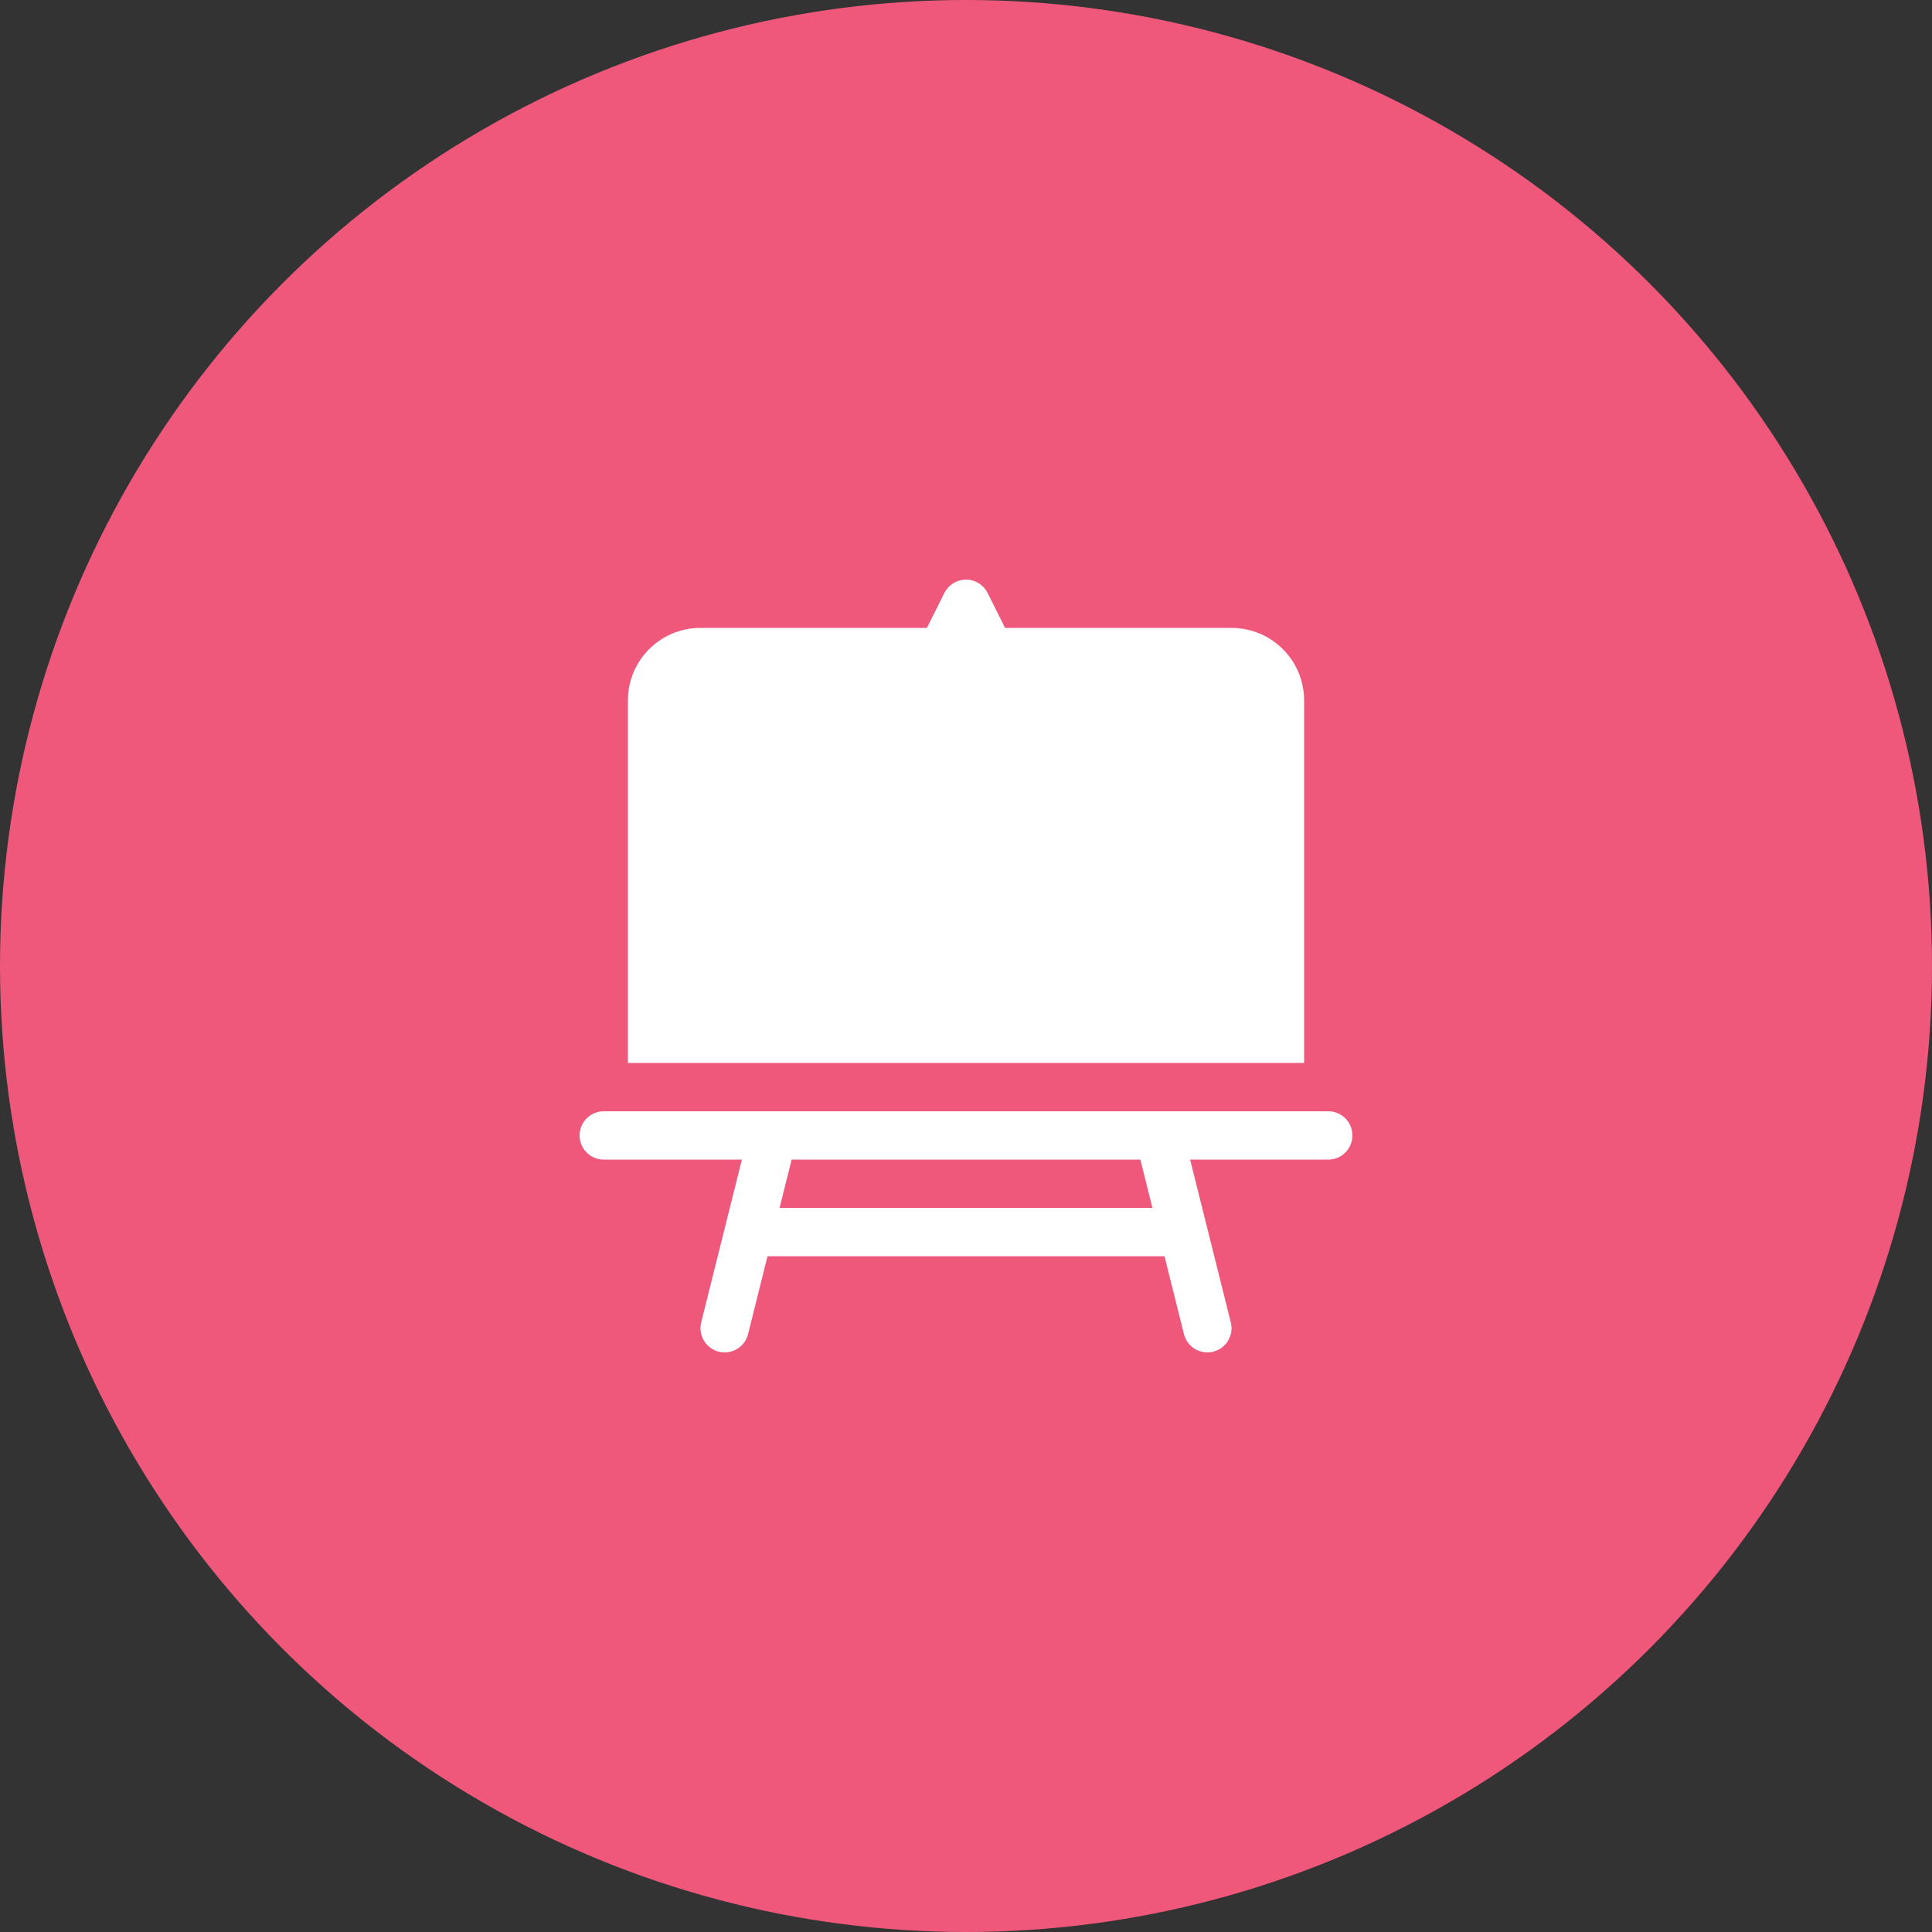 <svg width="50" height="50" viewBox="0 0 80 80" fill="none" xmlns="http://www.w3.org/2000/svg">
<rect x="0" y="0" width="80" height="80" fill="#333333" stroke="none"/>
<circle cx="40" cy="40" r="40" fill="#EF587A"/>
<path fill-rule="evenodd" clip-rule="evenodd" d="M40 24C40.378 24 40.724 24.214 40.894 24.552L41.618 26.001H51C52.657 26.001 54 27.345 54 29.003V44.014H26V29.003C26 27.345 27.343 26.001 29 26.001H38.38L39.106 24.552C39.276 24.214 39.622 24 40 24ZM25 46.015C24.448 46.015 24 46.463 24 47.016C24 47.569 24.448 48.017 25 48.017H30.72L29.03 54.779C28.911 55.31 29.236 55.838 29.764 55.97C30.291 56.102 30.826 55.788 30.97 55.264L31.78 52.02H48.22L49.03 55.264C49.174 55.788 49.709 56.102 50.236 55.97C50.764 55.838 51.089 55.31 50.97 54.779L49.28 48.017H55C55.552 48.017 56 47.569 56 47.016C56 46.463 55.552 46.015 55 46.015H25ZM32.28 50.018L32.78 48.017H47.22L47.72 50.018H32.28Z" fill="white"/>
</svg>
